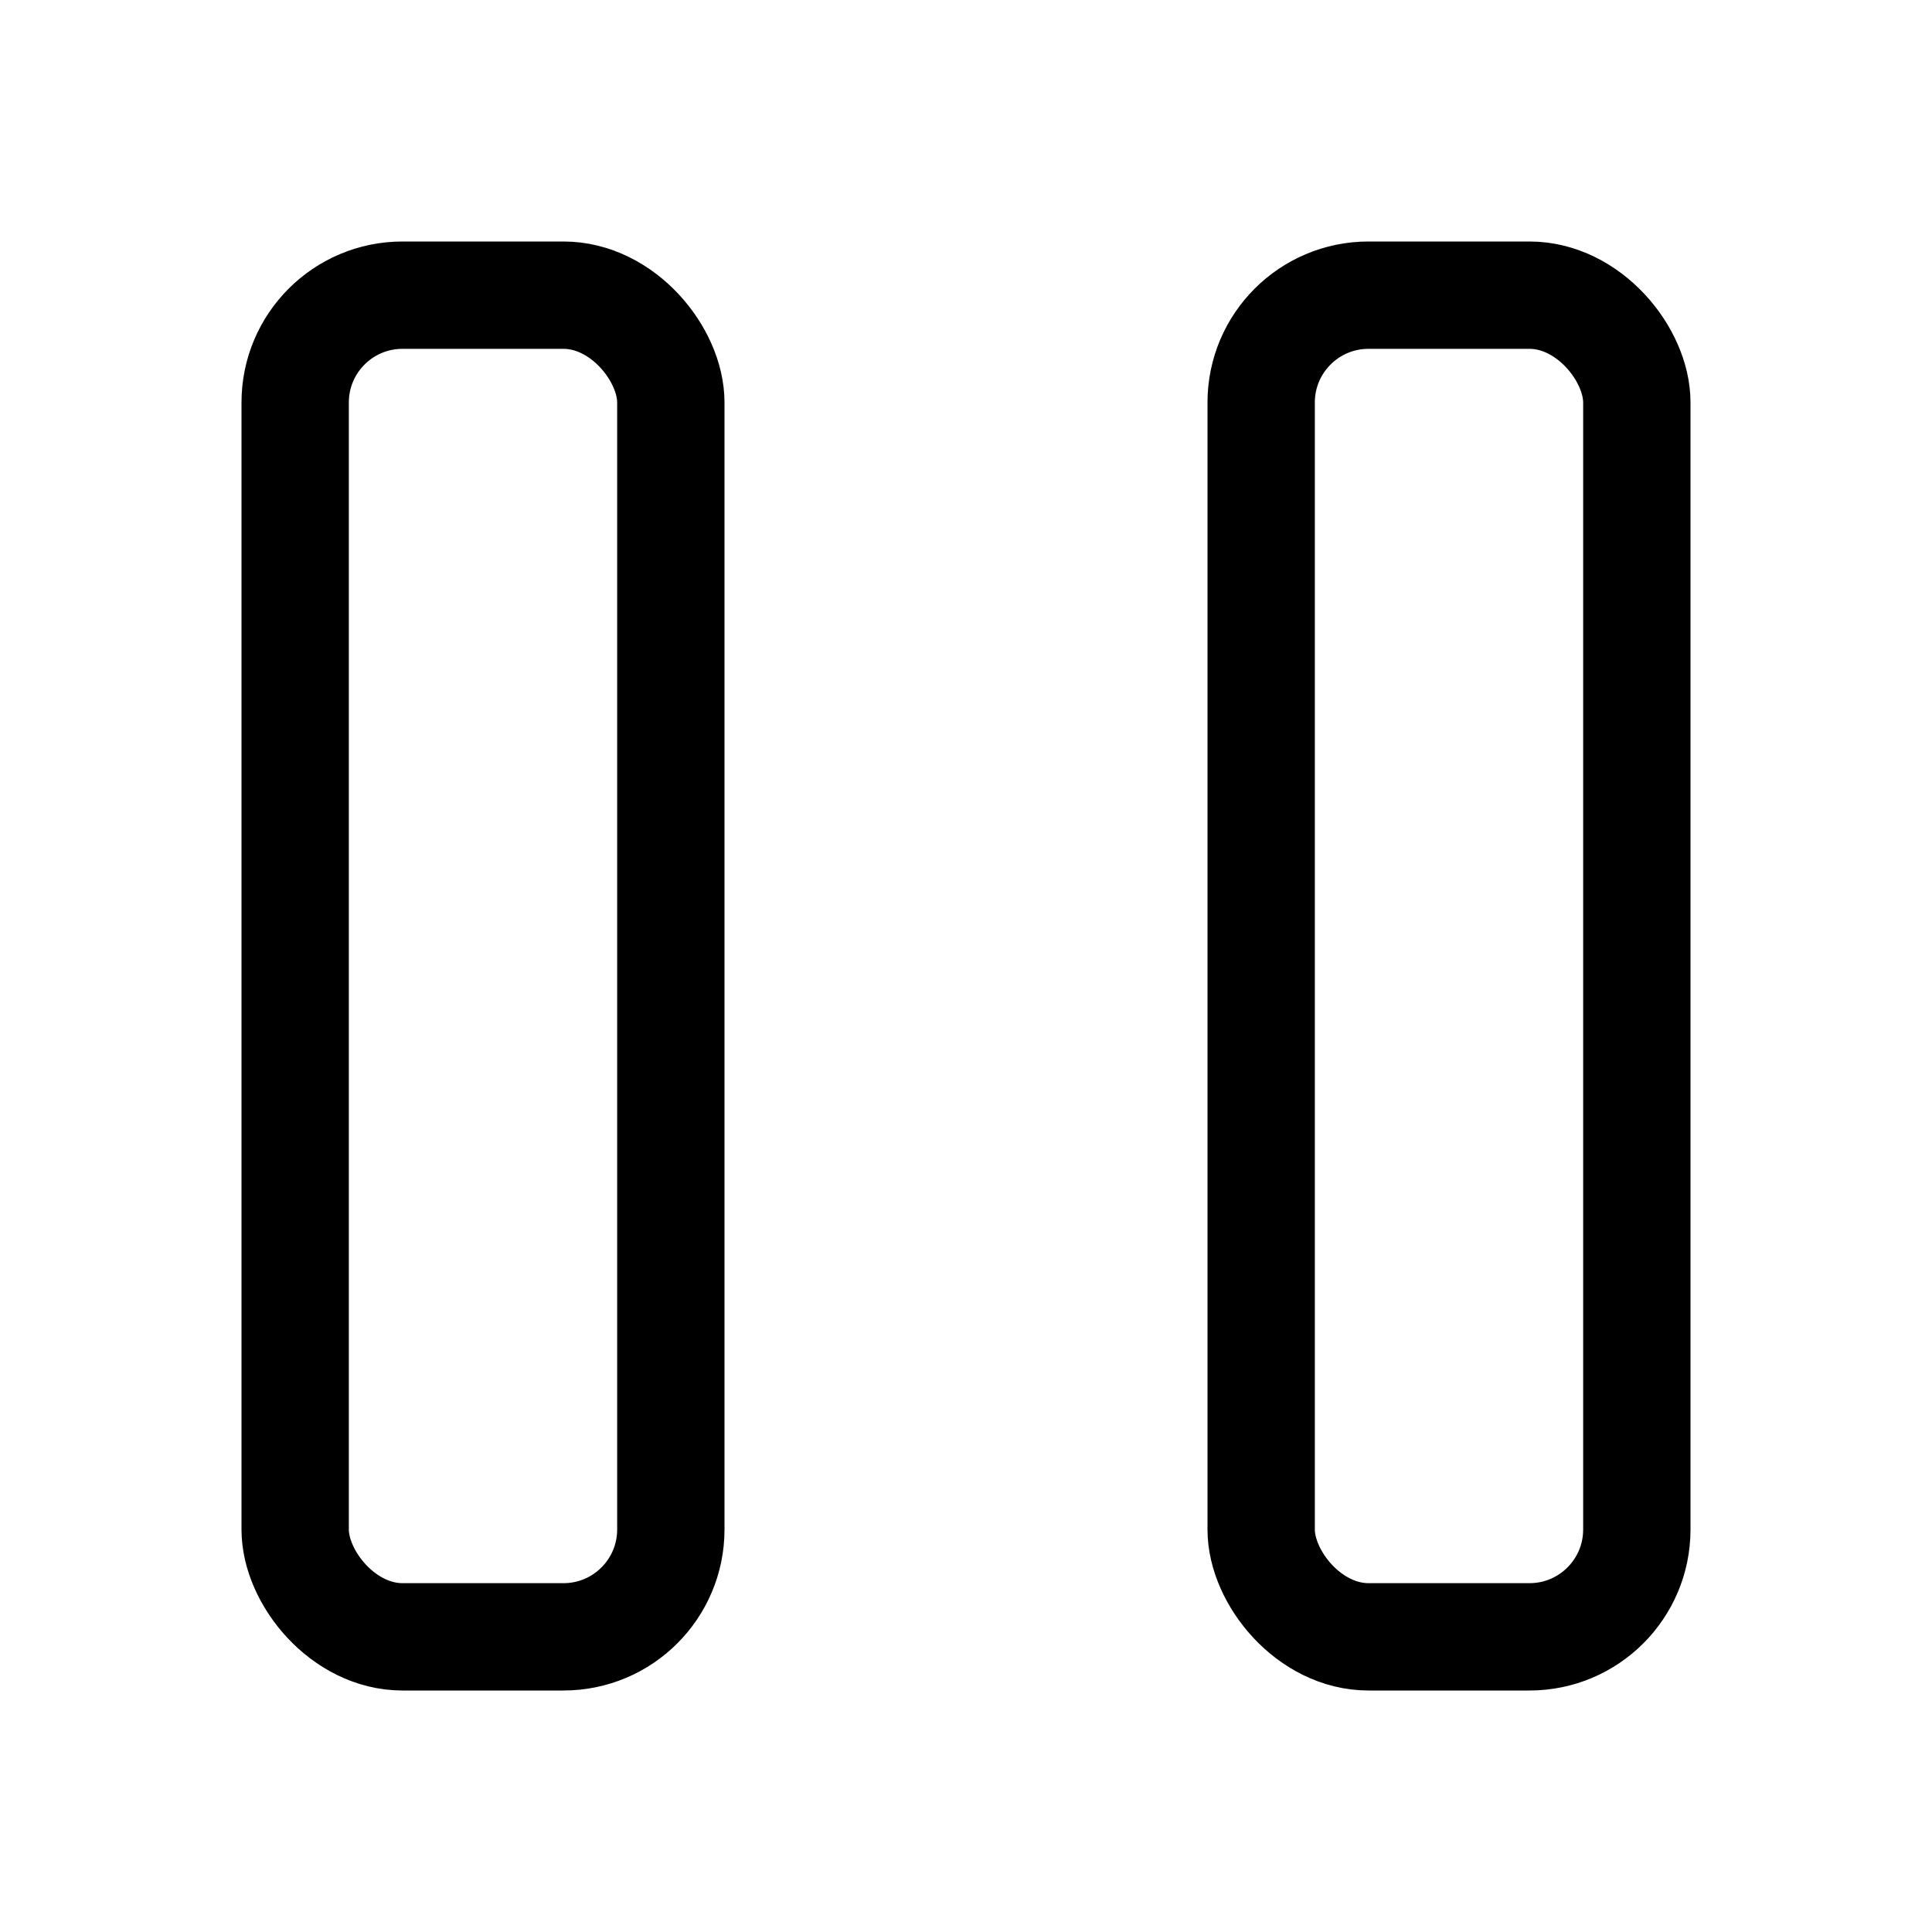 <svg xmlns="http://www.w3.org/2000/svg" height="18" width="18" viewBox="0 0 18 18"><title>media pause</title><g fill="none" stroke="currentColor" class="nc-icon-wrapper"><rect x="2.75" y="2.75" width="3.5" height="12.5" rx="1" ry="1" stroke-linecap="round" stroke-linejoin="round"></rect><rect x="11.75" y="2.75" width="3.5" height="12.5" rx="1" ry="1" stroke-linecap="round" stroke-linejoin="round" stroke="currentColor"></rect></g></svg>